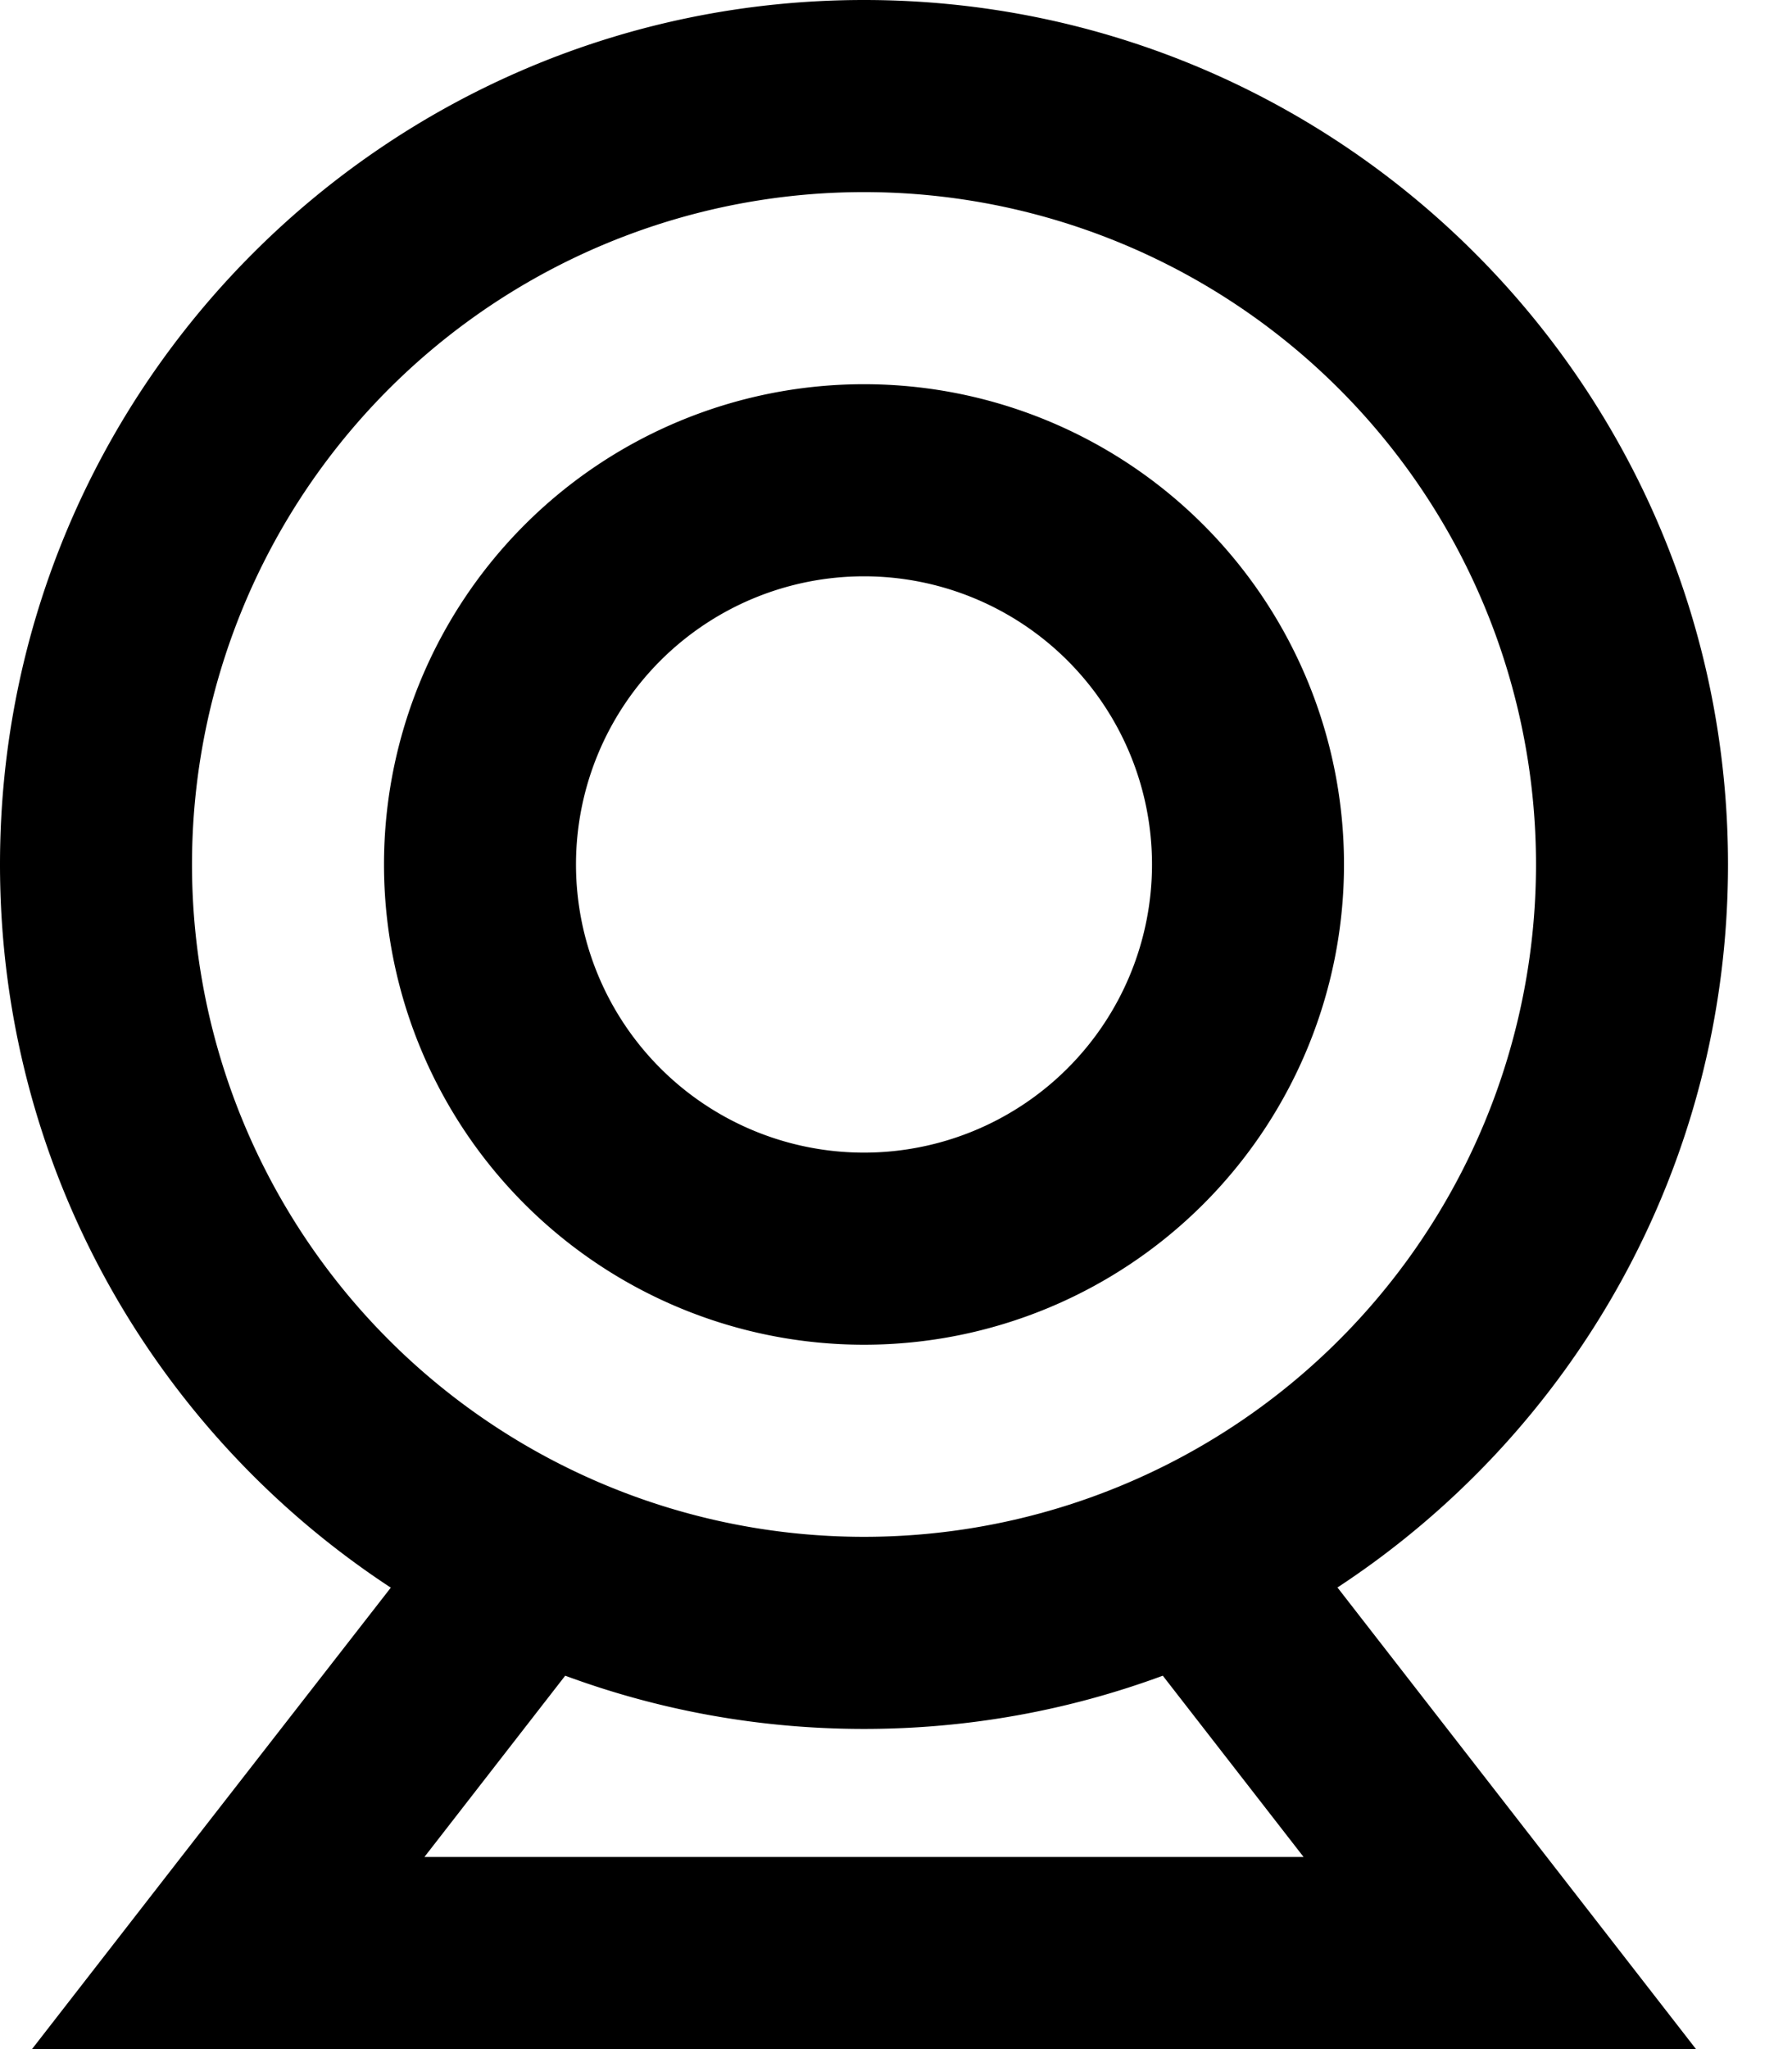 <svg xmlns="http://www.w3.org/2000/svg" viewBox="0 0 448 512"><path d="M216 48a168 168 0 1 1 0 336 168 168 0 1 1 0-336zM334.3 396.7C393.2 358.1 432 291.6 432 216C432 96.7 335.3 0 216 0S0 96.7 0 216c0 75.6 38.8 142.1 97.7 180.7L45.3 464 8 512H68.8 363.2 424l-37.3-48-52.3-67.3zm-193 22c23.3 8.6 48.4 13.3 74.7 13.3s51.4-4.7 74.7-13.3L325.9 464H106.1l35.2-45.3zM216 144a72 72 0 1 1 0 144 72 72 0 1 1 0-144zm0 192a120 120 0 1 0 0-240 120 120 0 1 0 0 240z"/></svg>